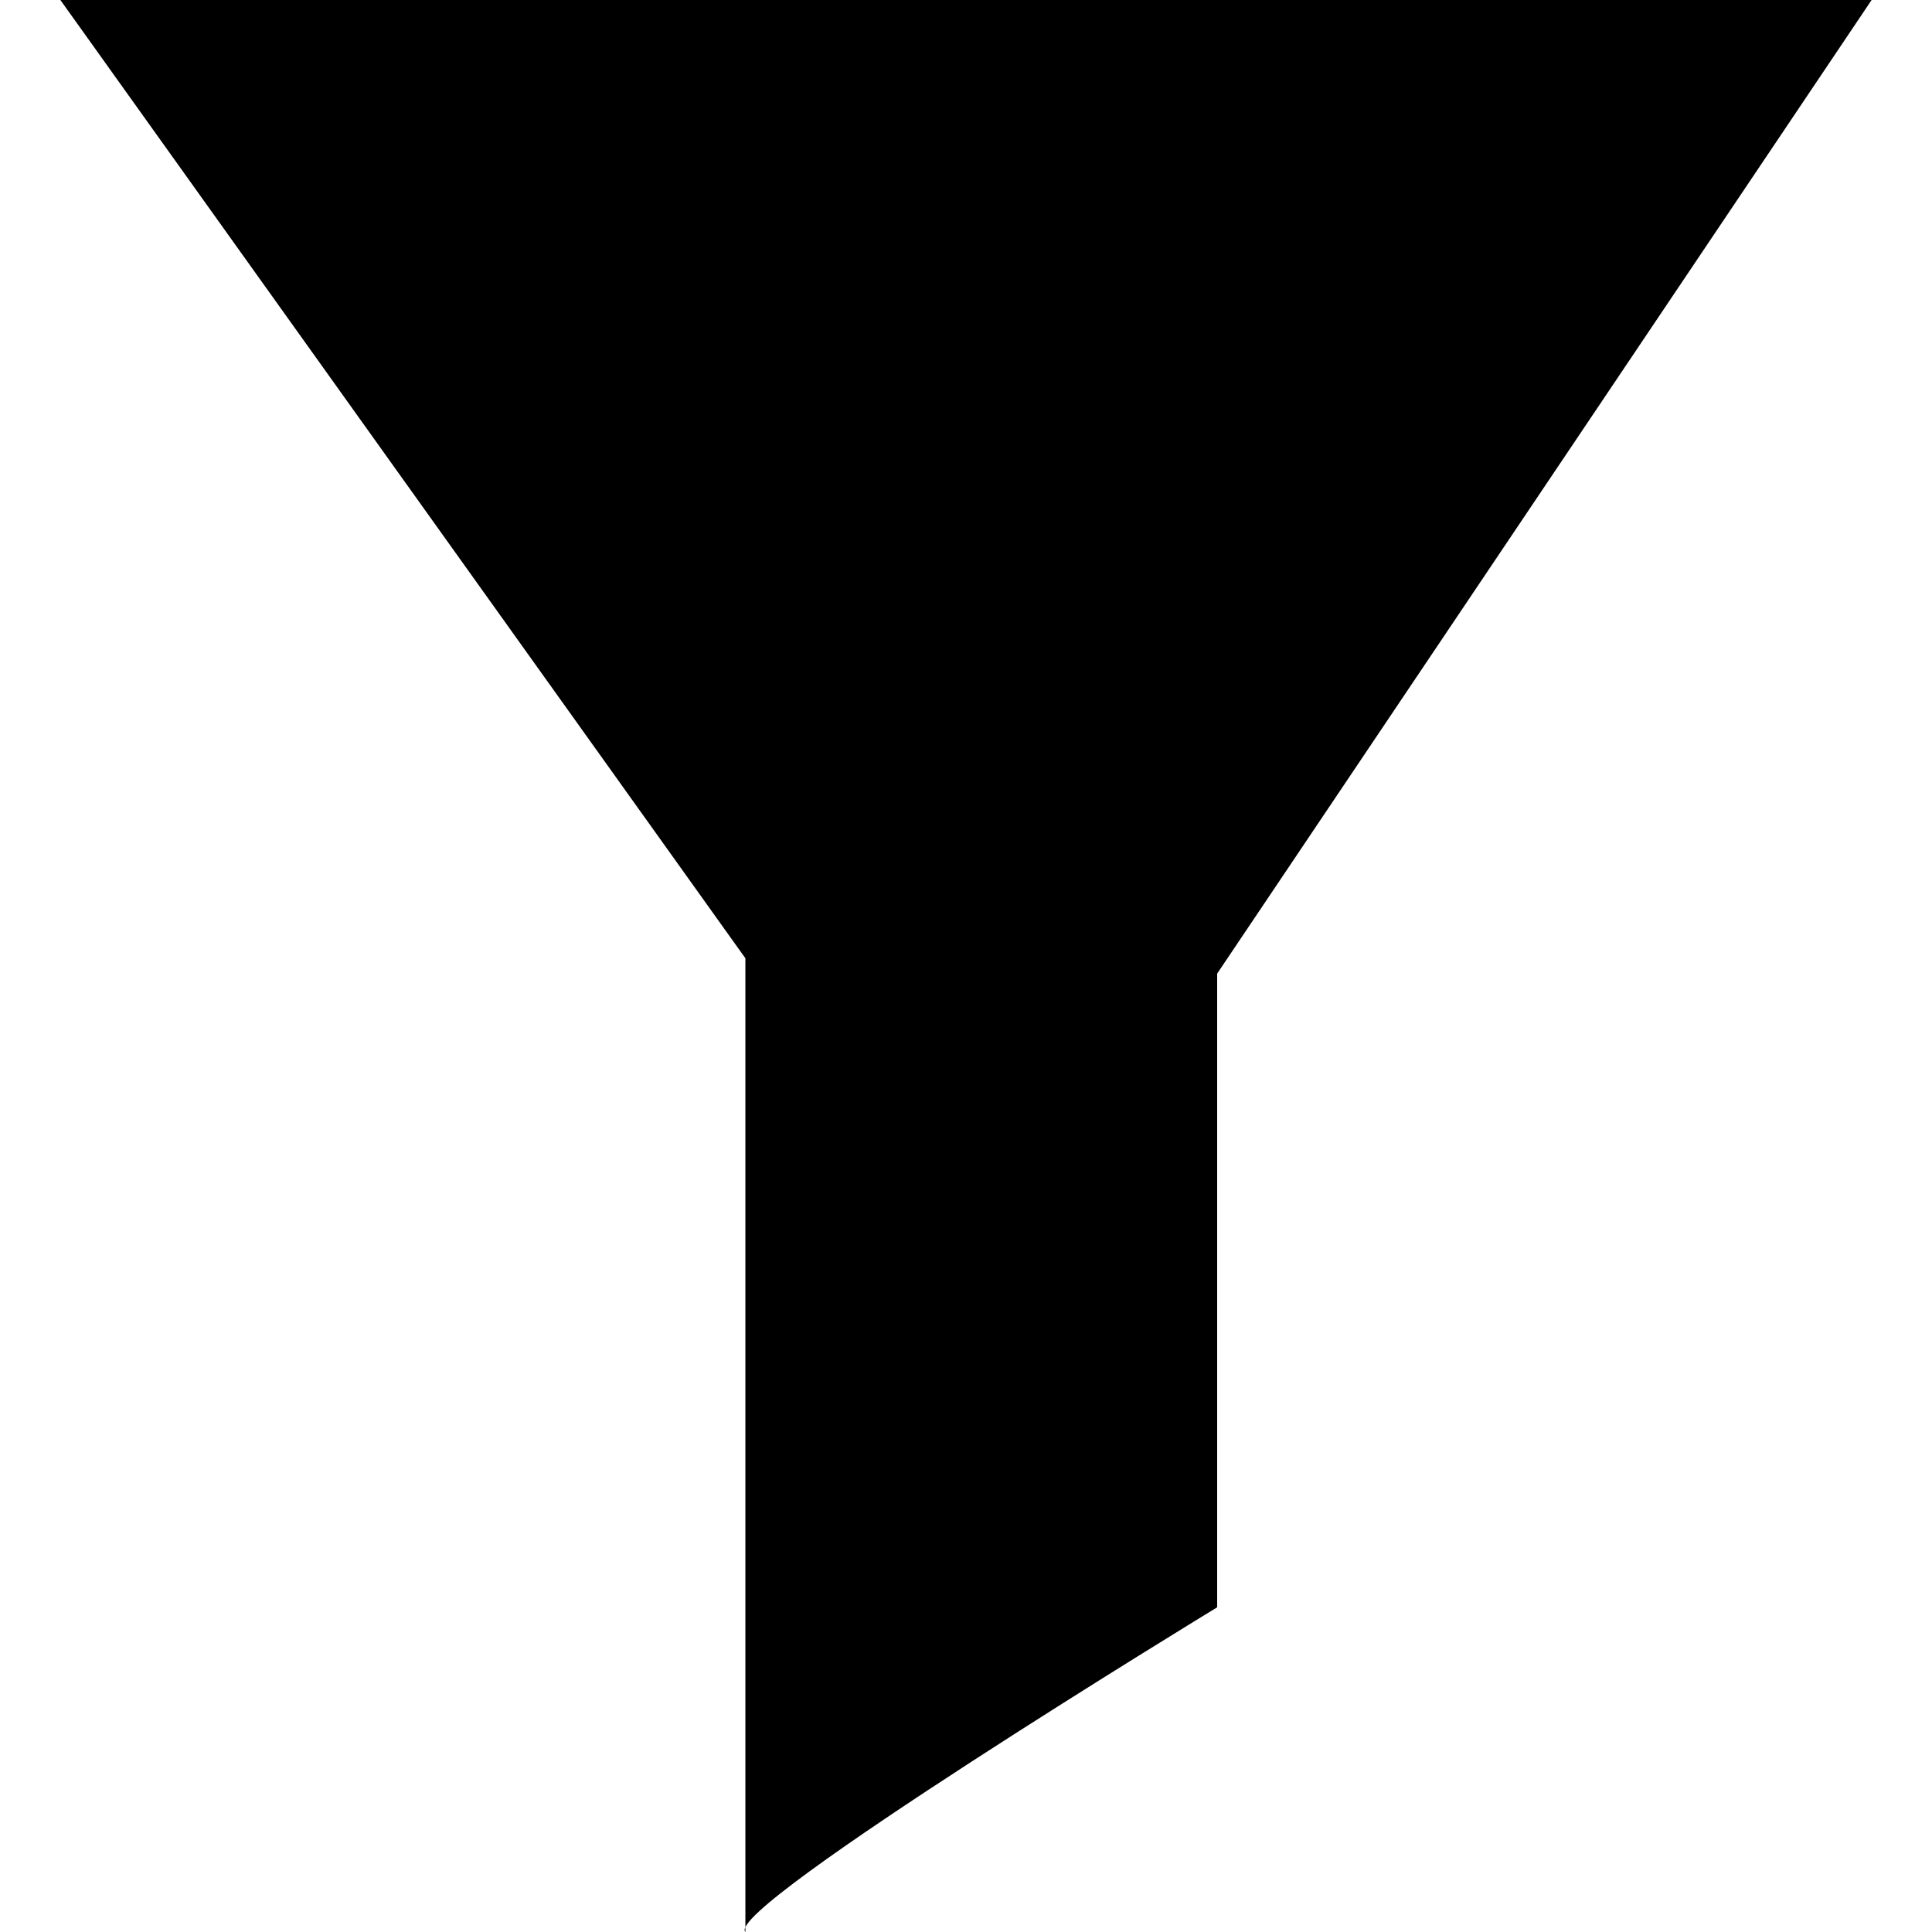 <svg xmlns="http://www.w3.org/2000/svg" width="16" height="16" viewBox="0 0 16 16">
  <path d="M6.173,16 L6.173,7.936 L0.5,0 L15.5,0 L10.08,8.063 L10.08,13.311 C10.08,13.311 5.983,15.807 6.173,16"/>
</svg>

